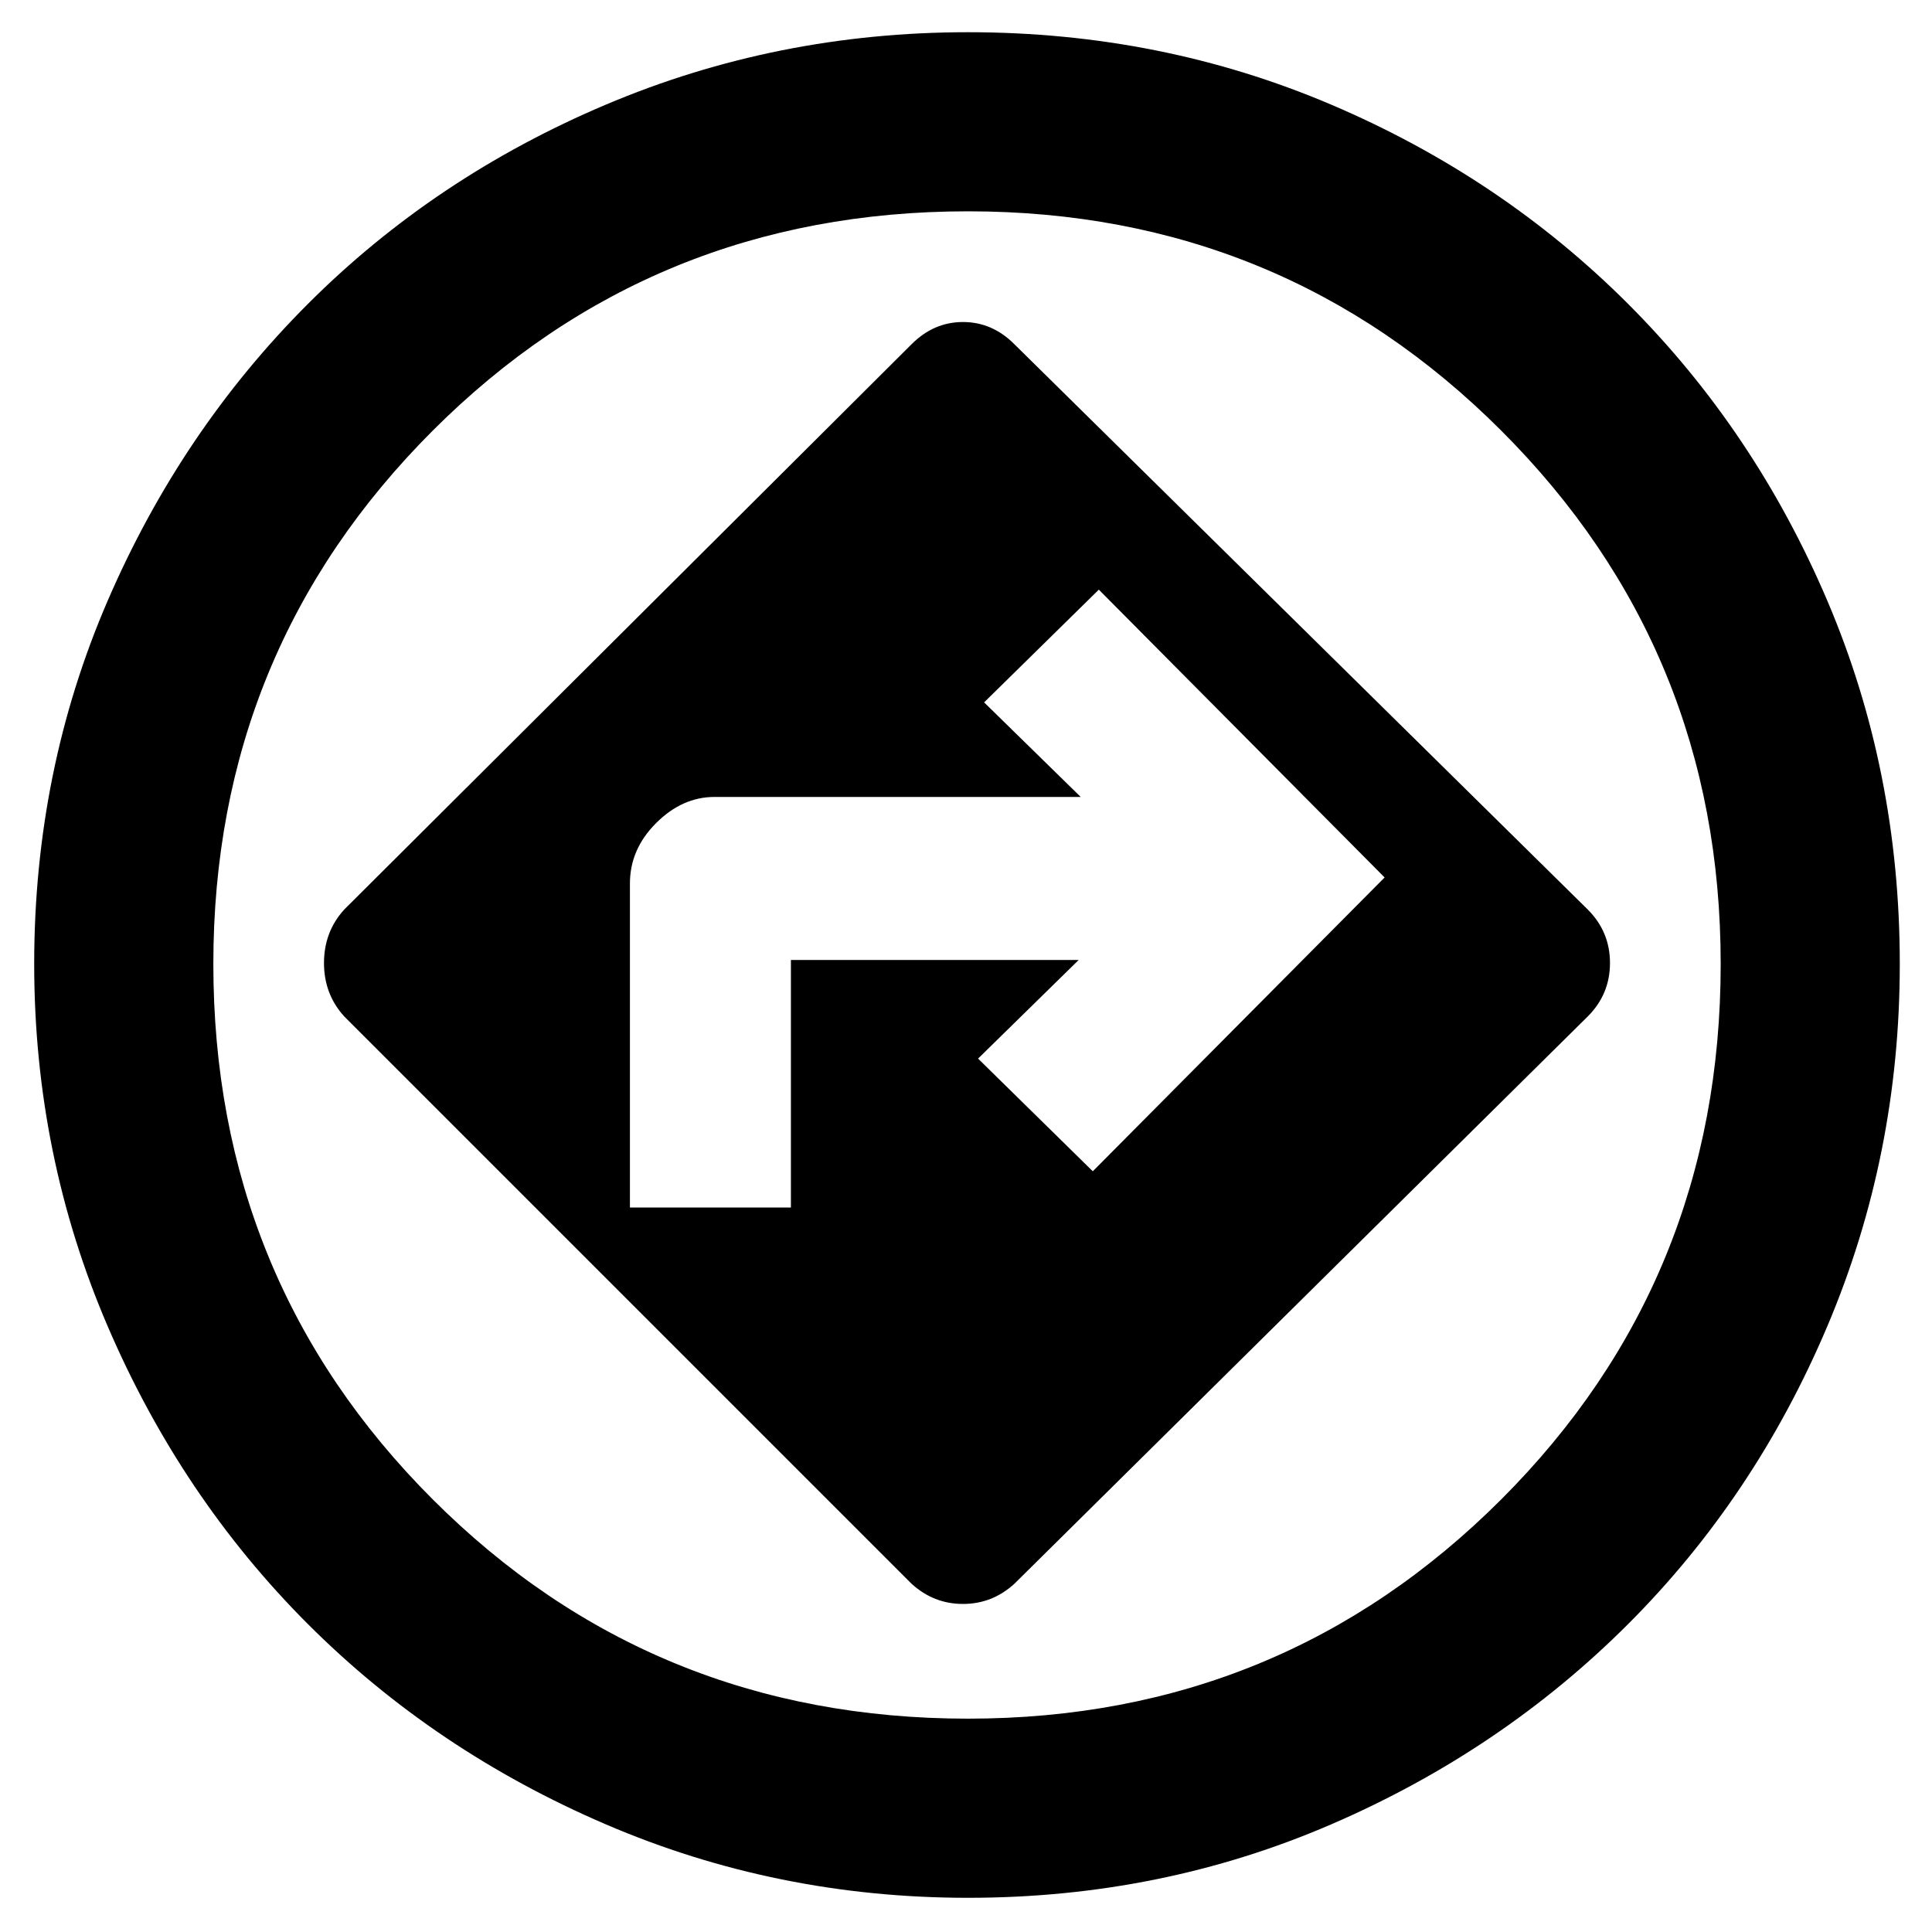 <svg xmlns="http://www.w3.org/2000/svg" height="40" width="40"><path d="M20.042 39.292Q16.083 39.292 12.542 37.771Q9 36.25 6.375 33.625Q3.75 31 2.229 27.458Q0.708 23.917 0.708 19.958Q0.708 15.958 2.229 12.438Q3.75 8.917 6.375 6.292Q9 3.667 12.542 2.167Q16.083 0.667 20.042 0.667Q24.042 0.667 27.562 2.167Q31.083 3.667 33.708 6.292Q36.333 8.917 37.833 12.438Q39.333 15.958 39.333 19.958Q39.333 23.917 37.833 27.458Q36.333 31 33.708 33.625Q31.083 36.25 27.562 37.771Q24.042 39.292 20.042 39.292ZM20.042 19.958Q20.042 19.958 20.042 19.958Q20.042 19.958 20.042 19.958Q20.042 19.958 20.042 19.958Q20.042 19.958 20.042 19.958Q20.042 19.958 20.042 19.958Q20.042 19.958 20.042 19.958Q20.042 19.958 20.042 19.958Q20.042 19.958 20.042 19.958ZM18.875 32.792Q19.333 33.208 19.938 33.208Q20.542 33.208 21 32.792L32.875 21.042Q33.333 20.583 33.333 19.938Q33.333 19.292 32.875 18.833L21 7.125Q20.542 6.667 19.938 6.667Q19.333 6.667 18.875 7.125L7.125 18.833Q6.708 19.292 6.708 19.938Q6.708 20.583 7.125 21.042ZM13.042 25V18.292Q13.042 17.583 13.583 17.042Q14.125 16.5 14.792 16.5H22.375L20.375 14.542L22.75 12.208L28.667 18.167L22.625 24.25L20.25 21.917L22.333 19.875H16.375V25ZM20.042 35.583Q26.542 35.583 31.083 31.042Q35.625 26.5 35.625 19.958Q35.625 13.458 31.083 8.917Q26.542 4.375 20.042 4.375Q13.5 4.375 8.958 8.917Q4.417 13.458 4.417 19.958Q4.417 26.5 8.958 31.042Q13.5 35.583 20.042 35.583Z"/></svg>